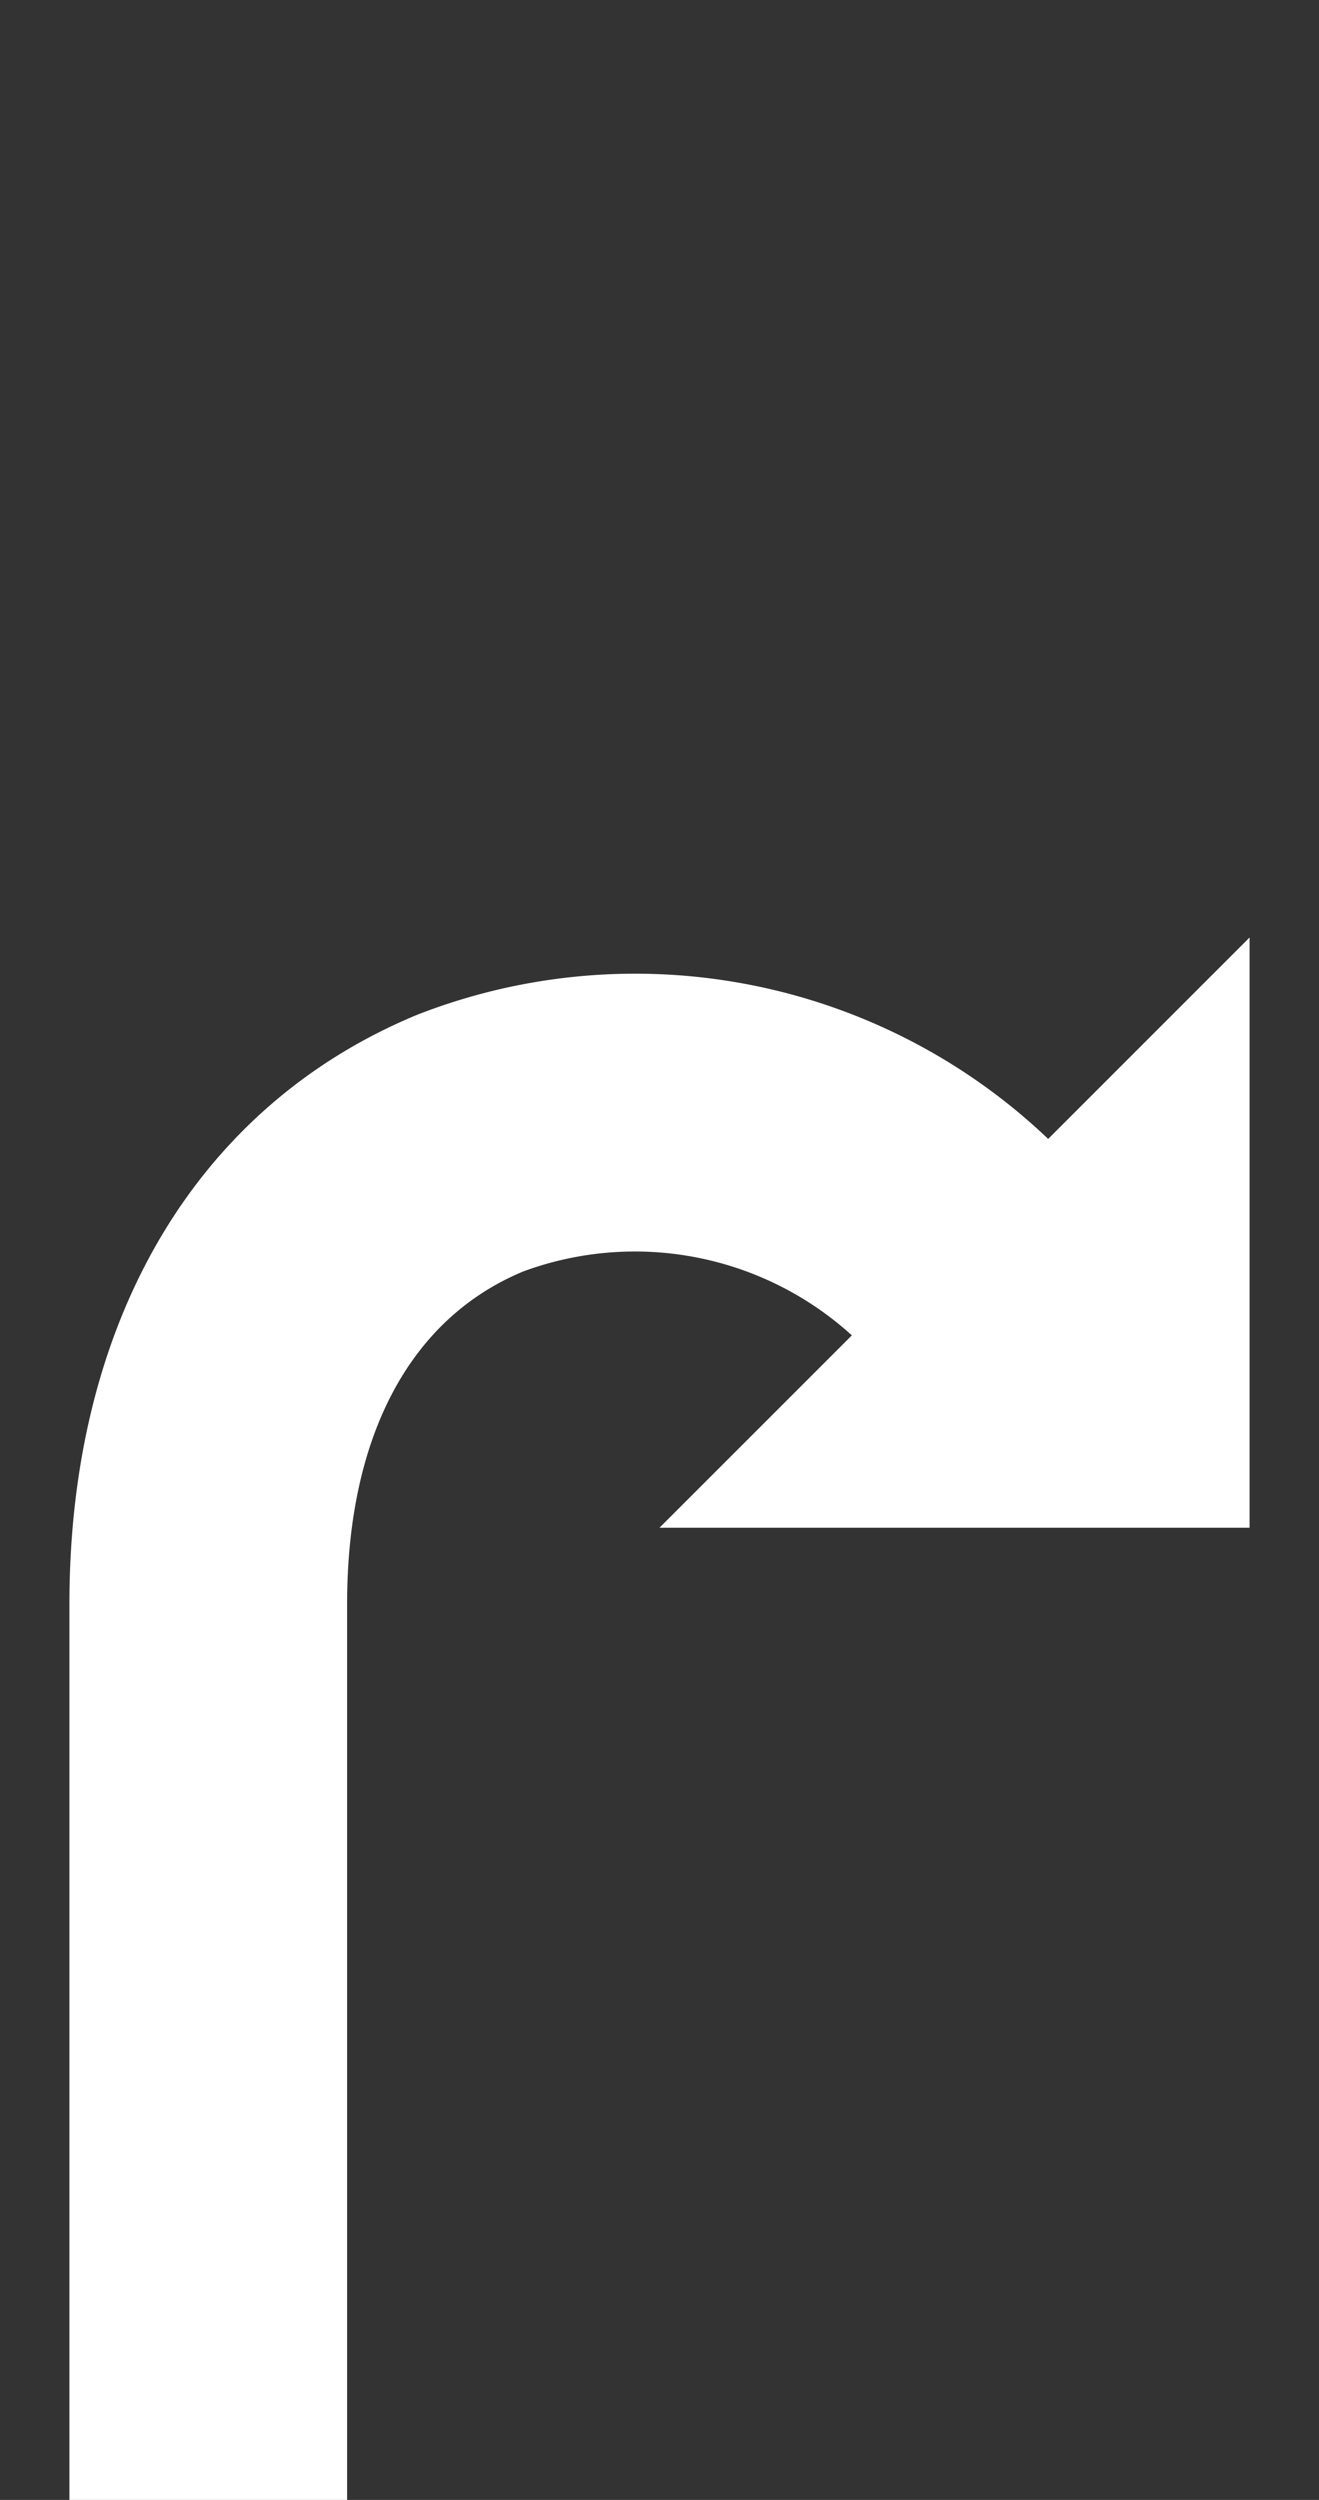 <svg id="Ebene_1" data-name="Ebene 1" xmlns="http://www.w3.org/2000/svg" viewBox="0 0 19 36"><rect x="0" y="0" width="19" height="36" fill="#333333" stroke="none"/><defs><linearGradient gradientUnits="userSpaceOnUse" id="Pfeil_Farbe"><stop offset="0" stop-color="#fff" /></linearGradient></defs><path fill="url(#Pfeil_Farbe)" d="M18,13.5,15.099,16.401a8.628,8.628,0,0,0-9.089-1.788C2.826,15.931,1,19.024,1,23.1V36H5V23.1c0-2.411.902-4.113,2.541-4.792a4.648,4.648,0,0,1,4.73.922L9.5,22H18Z"/></svg>